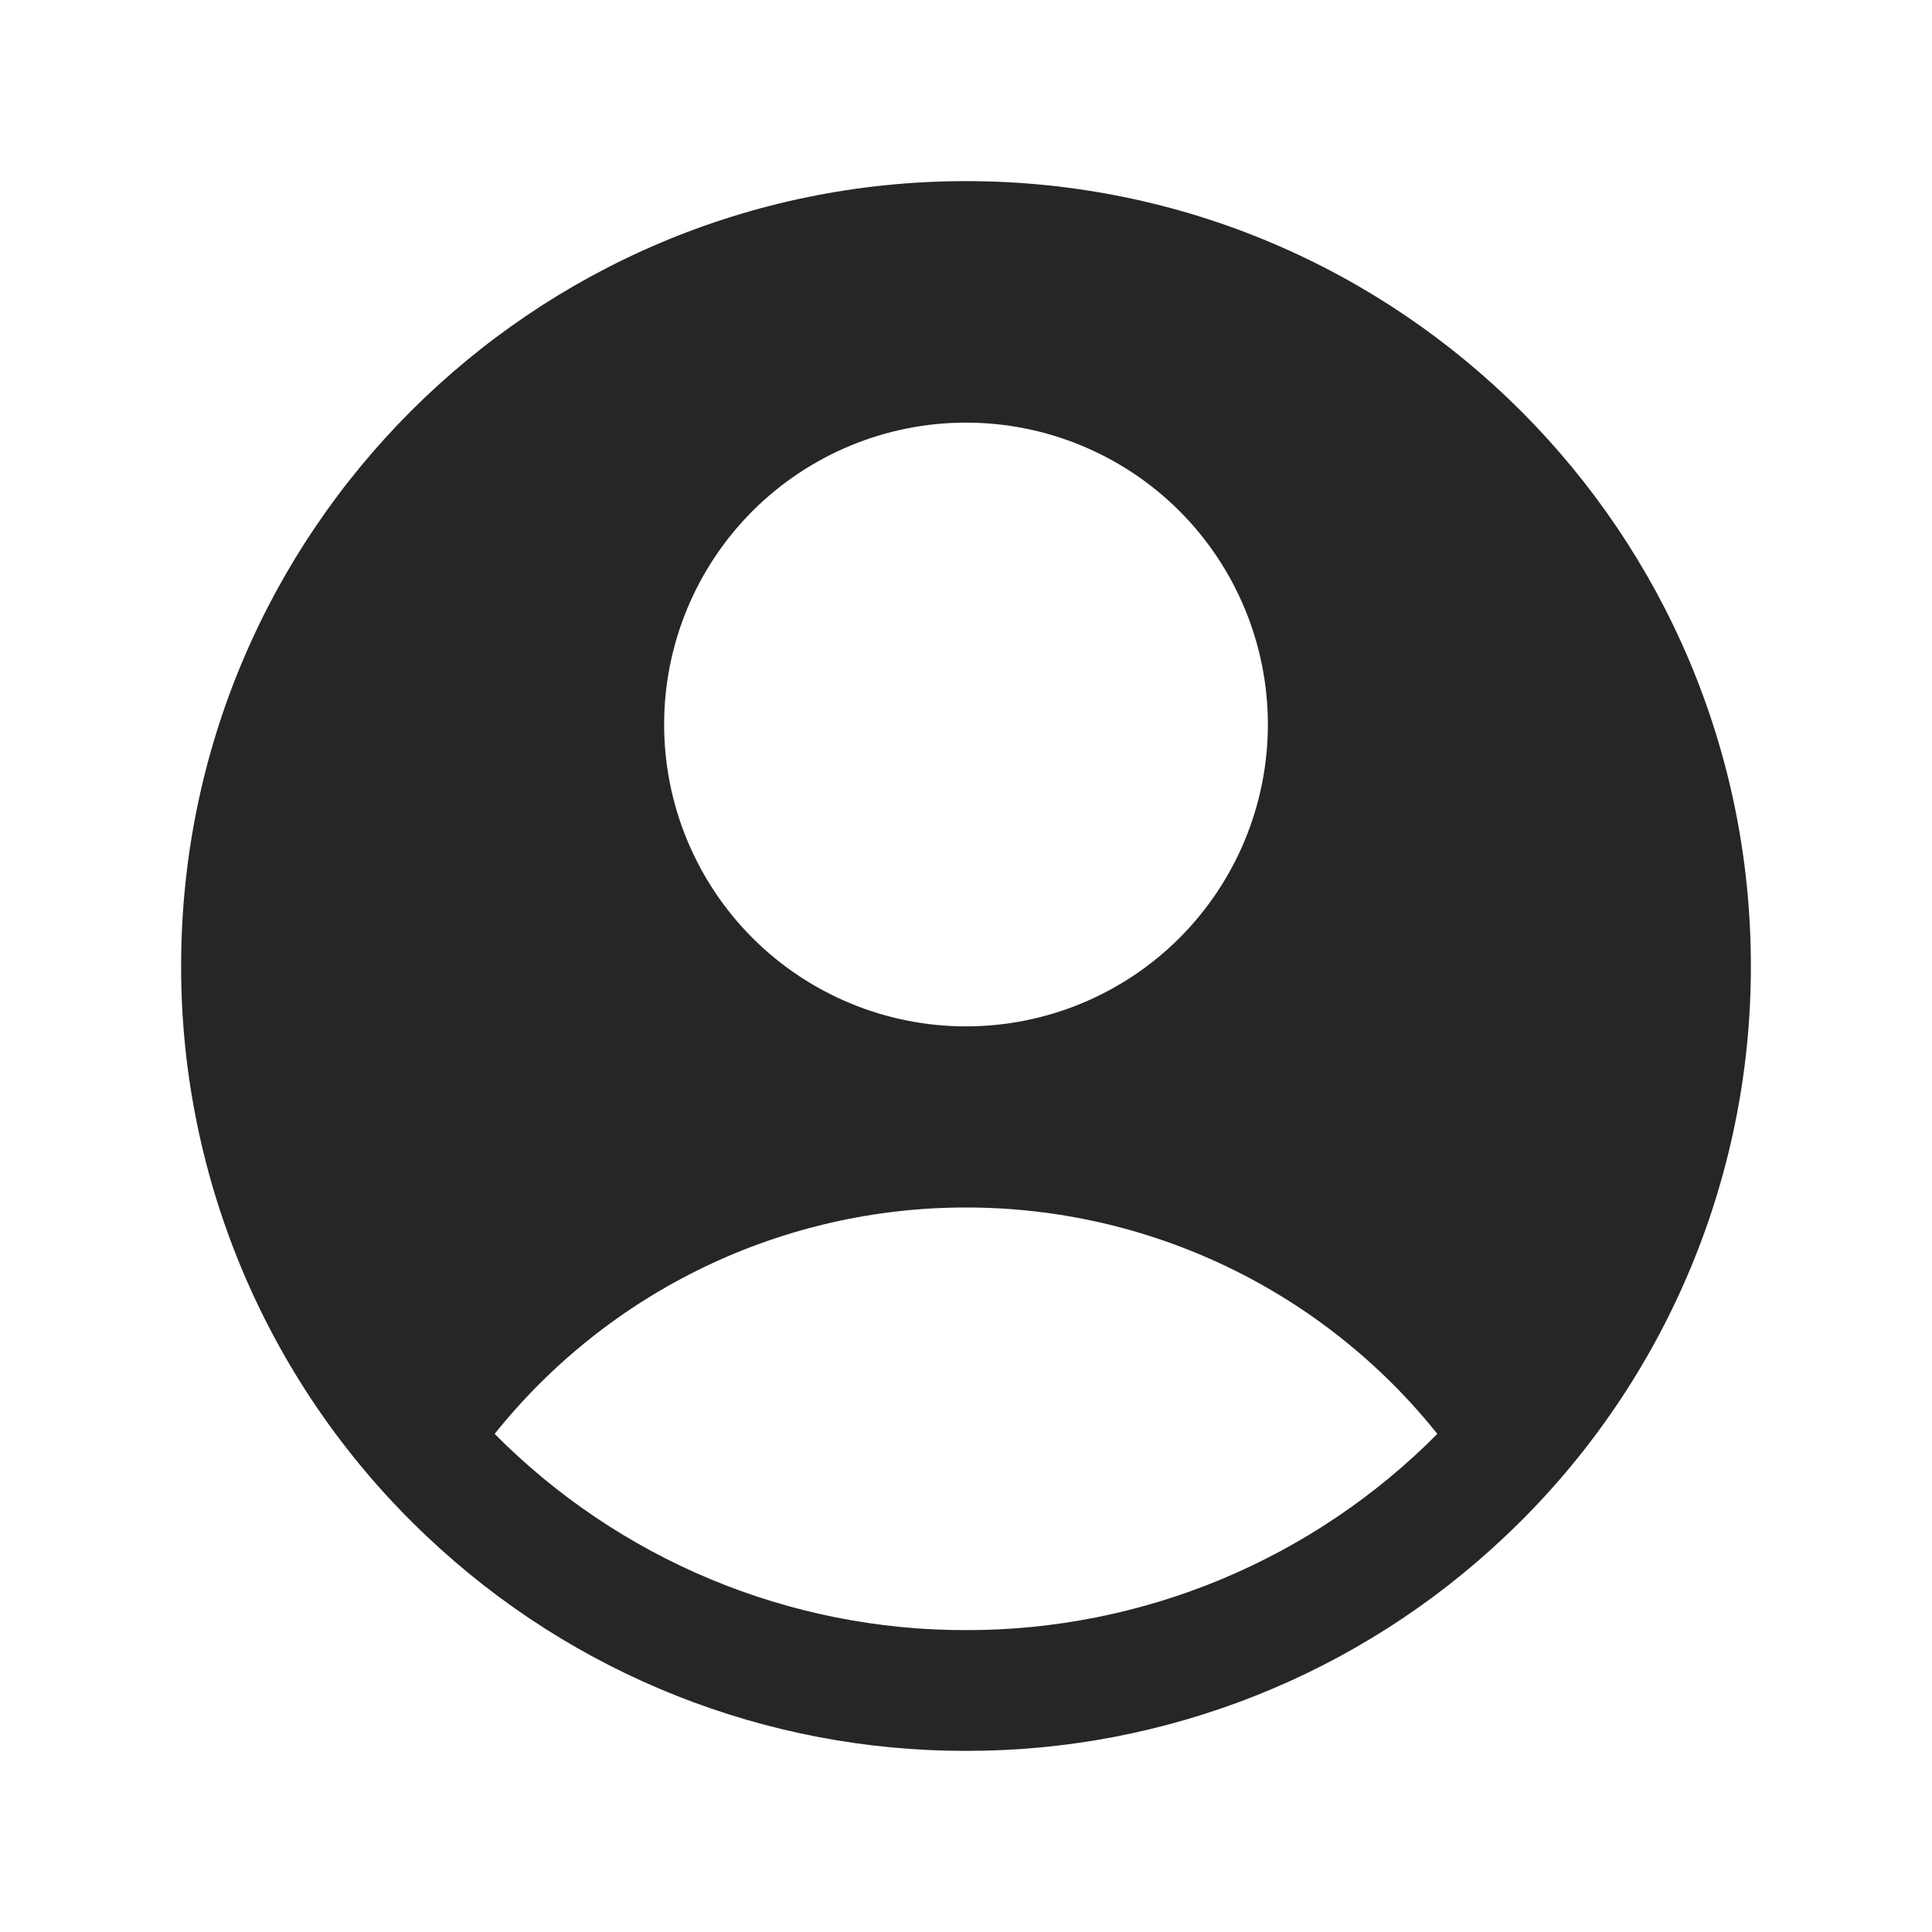 <svg width="28" height="28" viewBox="0 0 28 28" fill="none" xmlns="http://www.w3.org/2000/svg">
<path fill-rule="evenodd" clip-rule="evenodd" d="M21.799 22.28C22.93 21.218 23.83 19.935 24.445 18.511C25.06 17.086 25.377 15.551 25.375 14C25.375 7.718 20.282 2.625 14 2.625C7.718 2.625 2.625 7.718 2.625 14C2.623 15.551 2.94 17.086 3.555 18.511C4.17 19.935 5.07 21.218 6.201 22.28C8.309 24.271 11.1 25.379 14 25.375C16.9 25.379 19.691 24.271 21.799 22.28ZM7.169 20.781C7.988 19.756 9.028 18.929 10.21 18.361C11.393 17.793 12.688 17.499 14 17.5C15.312 17.499 16.607 17.793 17.79 18.361C18.972 18.929 20.012 19.756 20.831 20.781C19.937 21.683 18.873 22.399 17.701 22.888C16.528 23.376 15.27 23.627 14 23.625C12.73 23.627 11.472 23.376 10.299 22.888C9.127 22.399 8.063 21.683 7.169 20.781ZM18.375 10.5C18.375 11.66 17.914 12.773 17.094 13.594C16.273 14.414 15.16 14.875 14 14.875C12.84 14.875 11.727 14.414 10.906 13.594C10.086 12.773 9.625 11.66 9.625 10.5C9.625 9.34 10.086 8.227 10.906 7.406C11.727 6.586 12.84 6.125 14 6.125C15.16 6.125 16.273 6.586 17.094 7.406C17.914 8.227 18.375 9.34 18.375 10.5Z" fill="#262626"/>
</svg>
